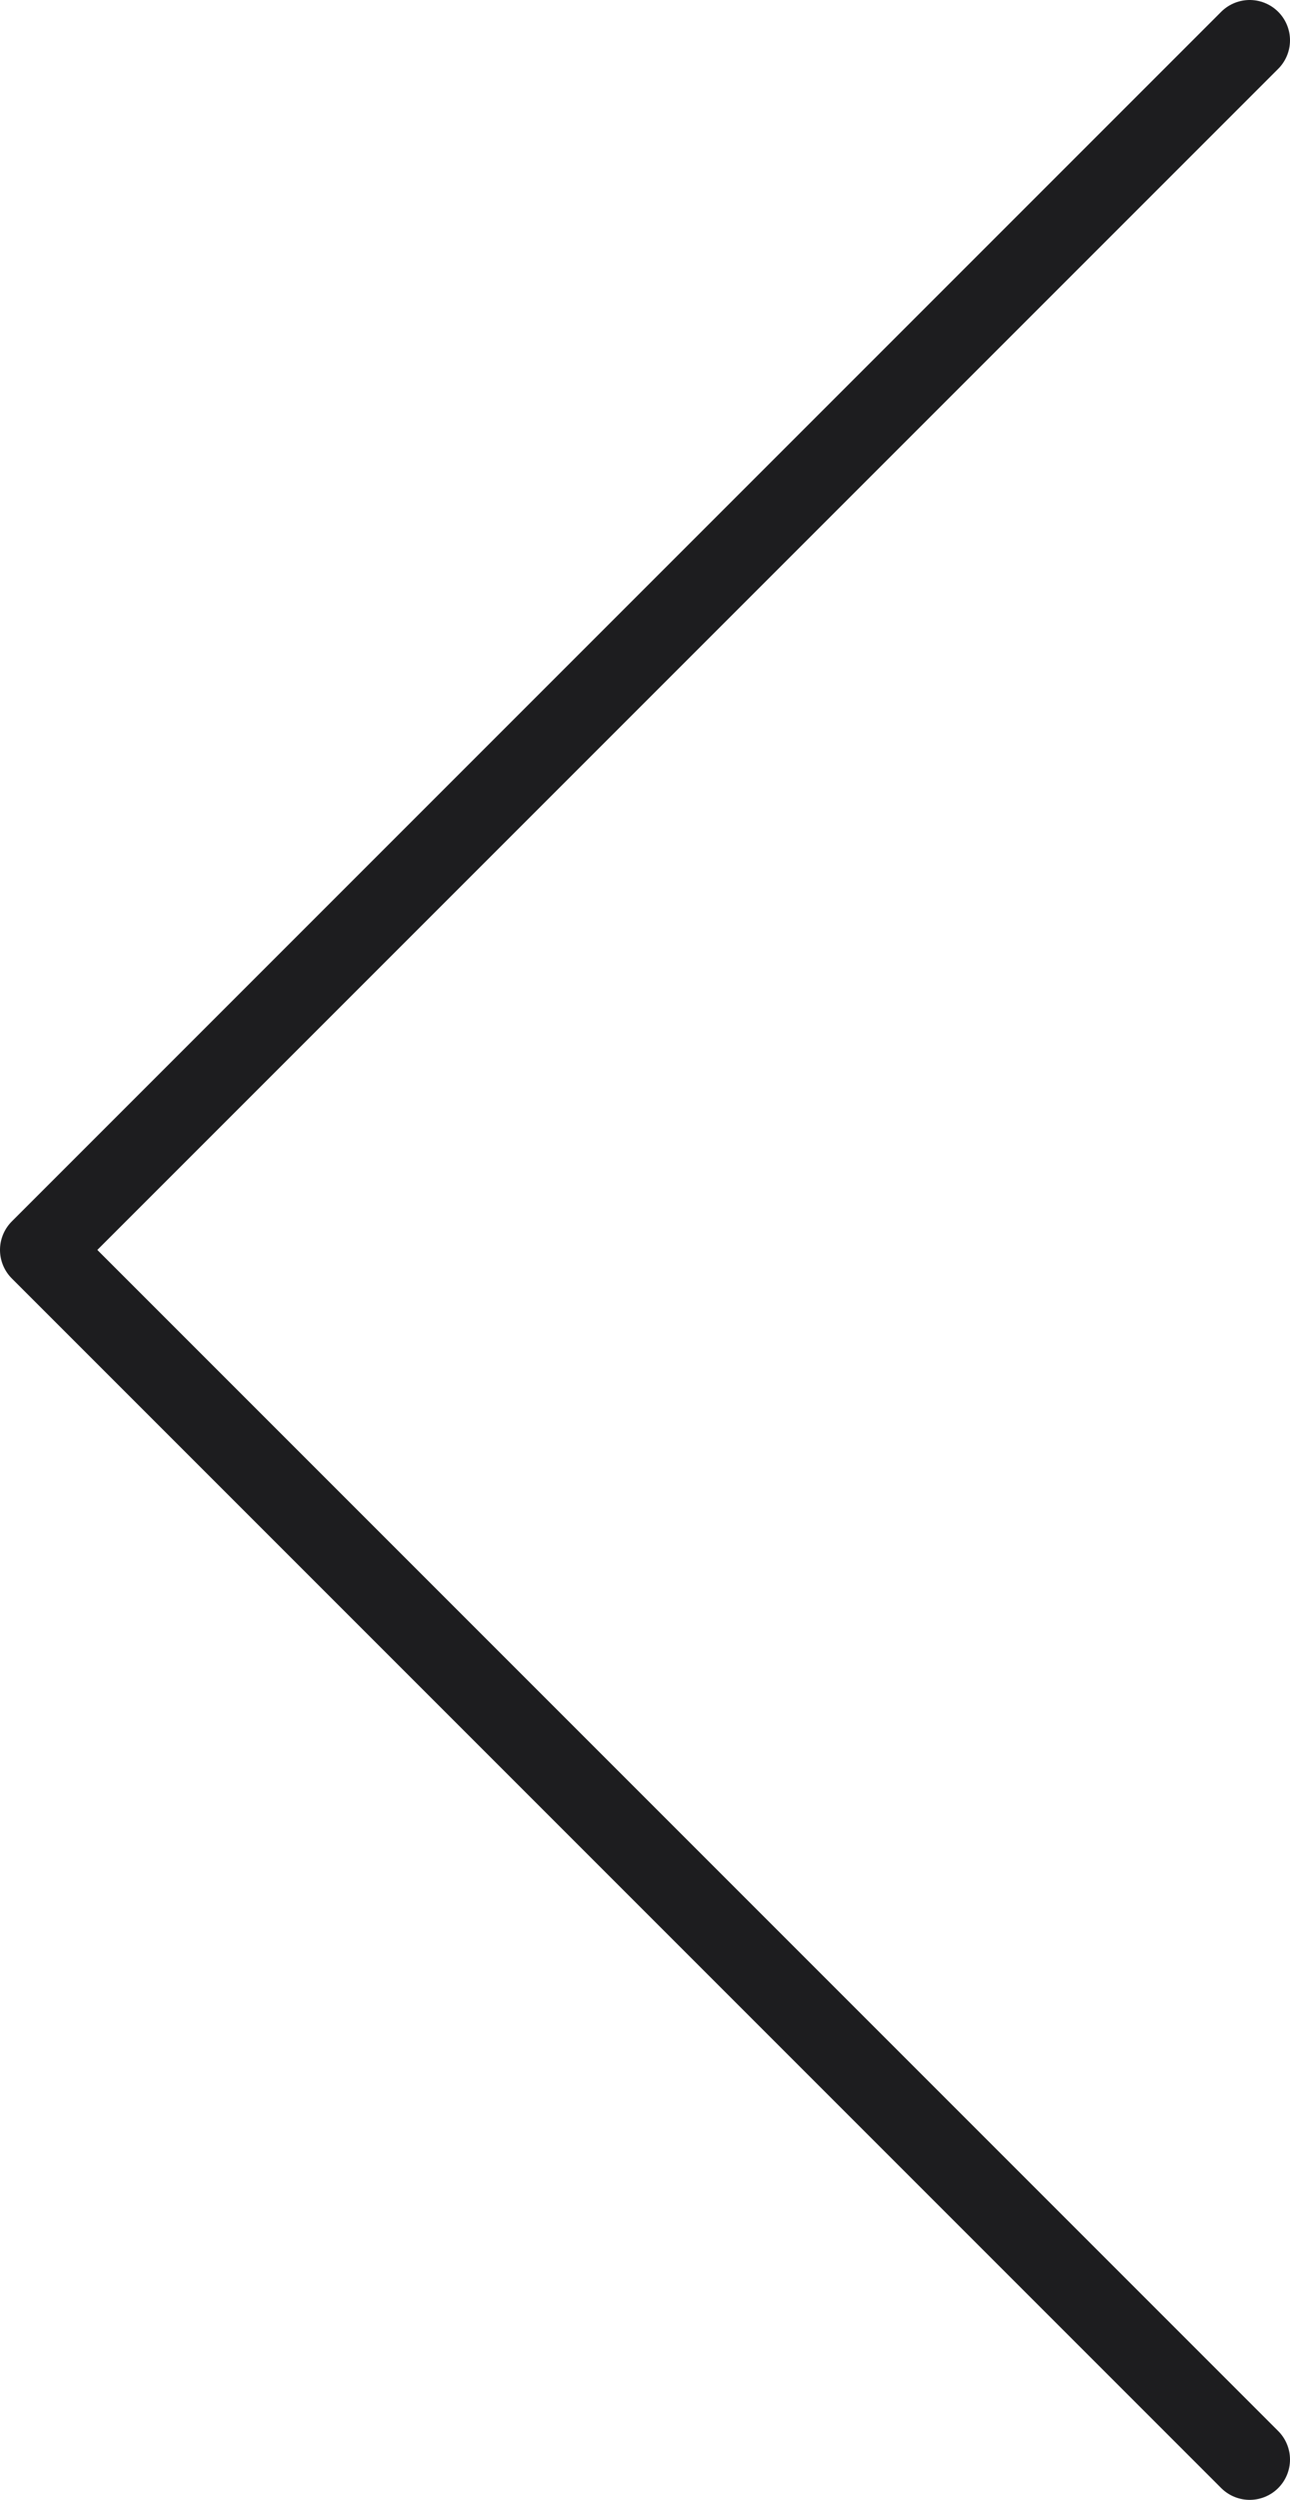 <svg width="32" height="62" viewBox="0 0 32 62" fill="none" xmlns="http://www.w3.org/2000/svg">
<path d="M31 1L1 31L31 61" stroke="#1D1D1F" stroke-width="2" stroke-linecap="round" stroke-linejoin="round"/>
</svg>
